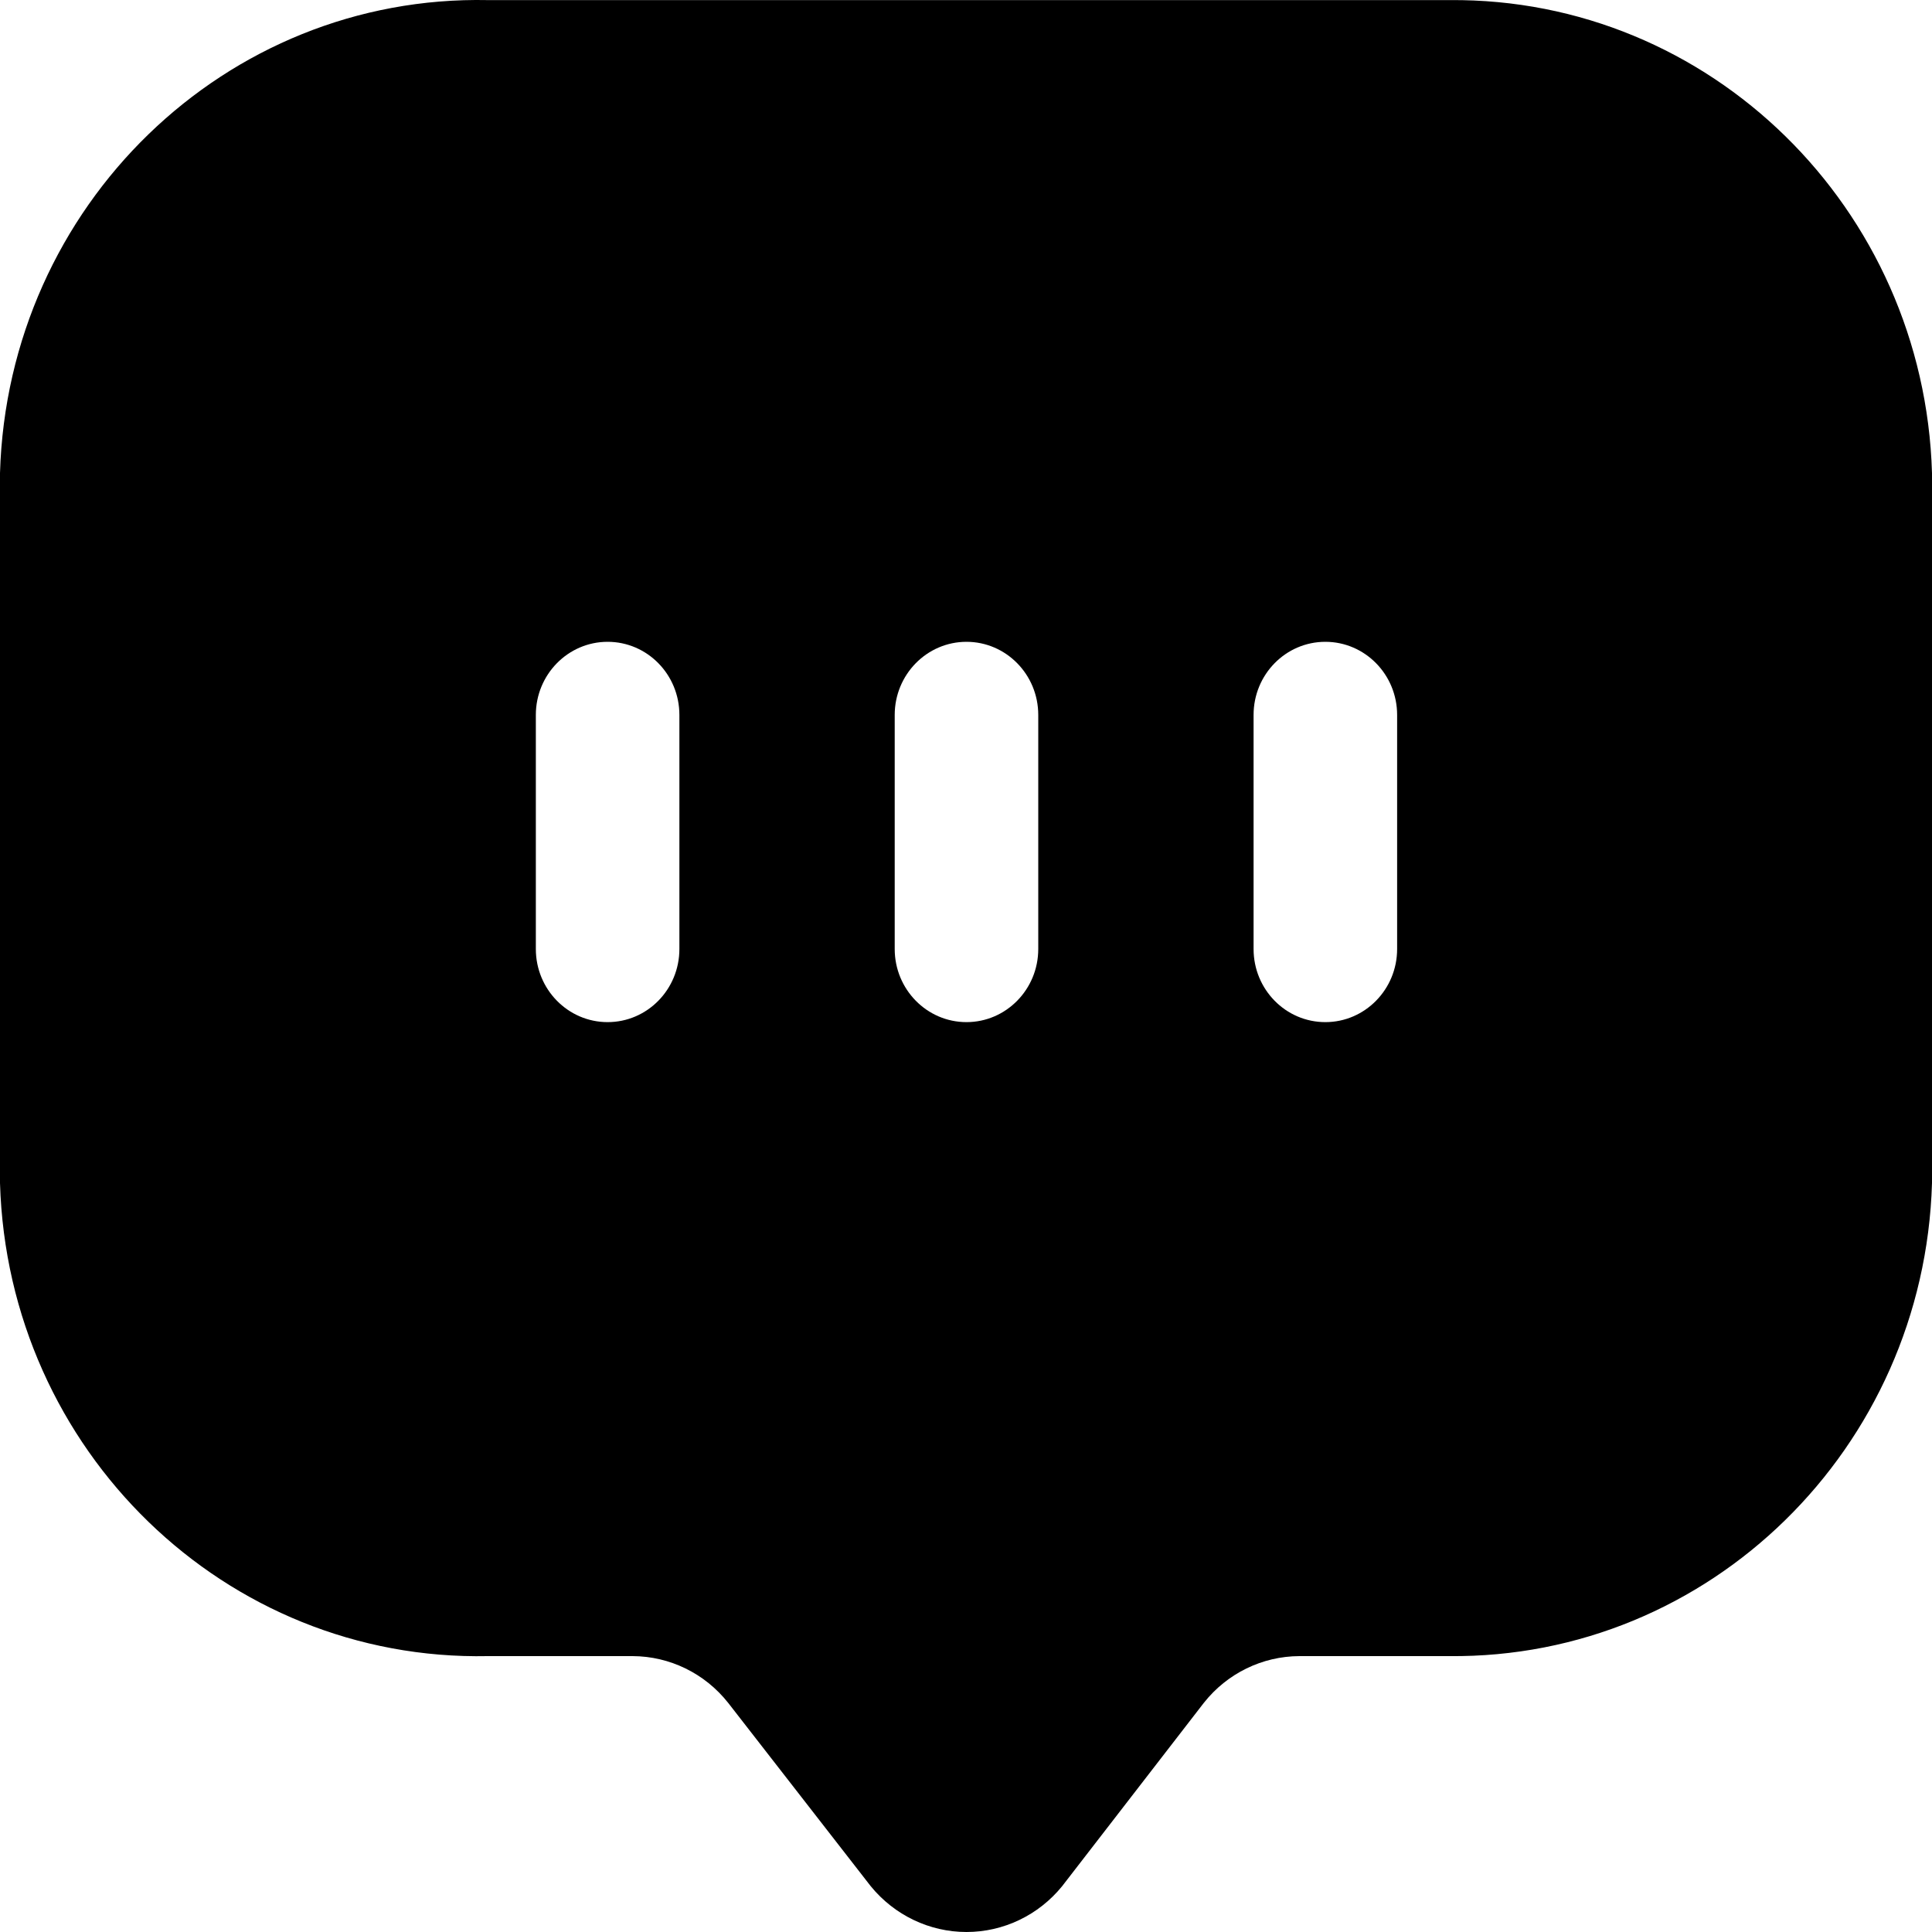 <svg viewBox="0 0 20 20" fill="none" xmlns="http://www.w3.org/2000/svg">
    <path fill-rule="evenodd" clip-rule="evenodd" d="M5.052 0.001H15.007C17.701 -0.022 19.919 2.153 20 4.897V12.247C19.919 14.995 17.695 17.172 14.998 17.144H13.452C13.067 17.145 12.703 17.323 12.462 17.628L10.995 19.526C10.751 19.826 10.388 20 10.005 20C9.622 20 9.259 19.826 9.014 19.526L7.538 17.628C7.297 17.323 6.933 17.145 6.548 17.144H5.052C2.335 17.2 0.081 15.015 0 12.247V4.897C0.081 2.129 2.335 -0.056 5.052 0.001ZM6.29 10.581C6.701 10.581 7.033 10.242 7.033 9.824V7.401C7.033 6.983 6.701 6.644 6.29 6.644C5.88 6.644 5.547 6.983 5.547 7.401V9.824C5.547 10.242 5.88 10.581 6.29 10.581ZM10.748 9.824C10.748 10.242 10.415 10.581 10.005 10.581C9.595 10.581 9.262 10.242 9.262 9.824V7.401C9.262 6.983 9.595 6.644 10.005 6.644C10.415 6.644 10.748 6.983 10.748 7.401V9.824ZM13.72 10.581C14.13 10.581 14.463 10.242 14.463 9.824V7.401C14.463 6.983 14.13 6.644 13.72 6.644C13.309 6.644 12.977 6.983 12.977 7.401V9.824C12.977 10.242 13.309 10.581 13.72 10.581Z" fill="currentColor"/>
</svg>
